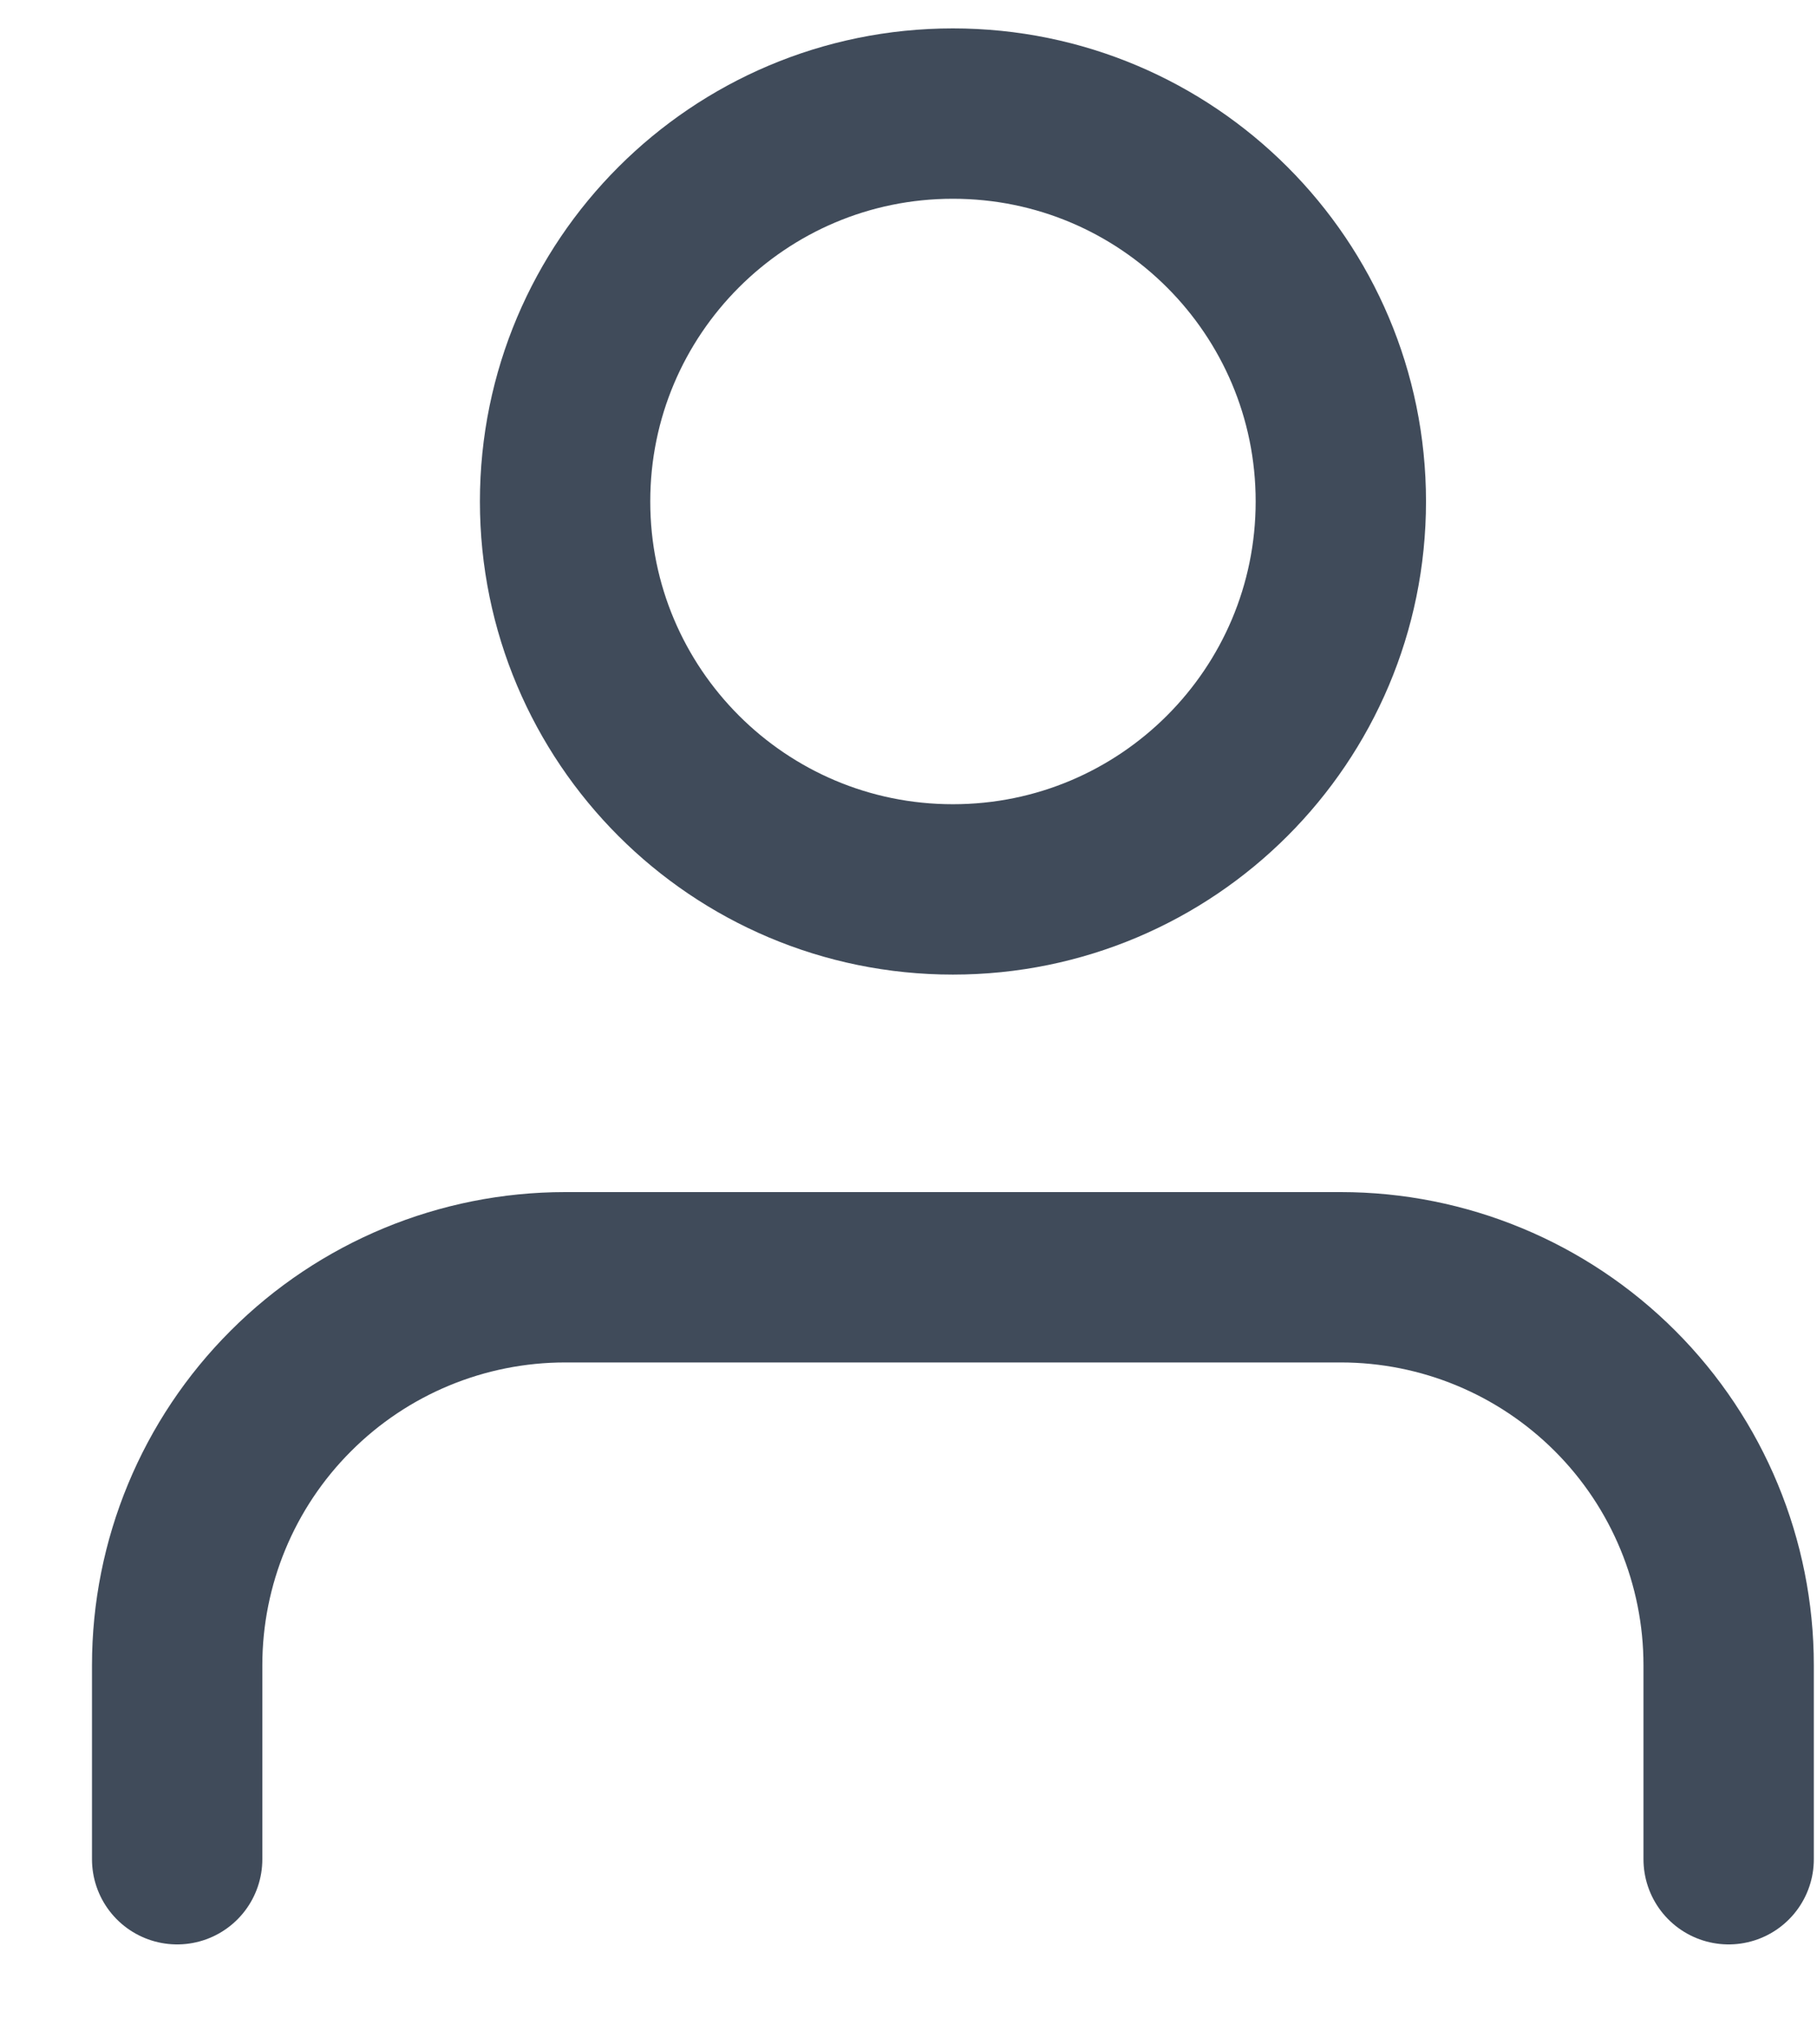 <svg width="16" height="18" viewBox="0 0 16 18" fill="none" xmlns="http://www.w3.org/2000/svg">
<path d="M15.222 16.37V14.662C15.222 13.756 14.862 12.887 14.222 12.247C13.581 11.606 12.713 11.246 11.807 11.246H4.976C4.07 11.246 3.201 11.606 2.561 12.247C1.92 12.887 1.56 13.756 1.56 14.662V16.37" stroke="#404B5A" stroke-width="1.5" stroke-linecap="round" stroke-linejoin="round"/>
<path d="M8.391 7.831C10.278 7.831 11.807 6.302 11.807 4.415C11.807 2.529 10.278 1 8.391 1C6.505 1 4.976 2.529 4.976 4.415C4.976 6.302 6.505 7.831 8.391 7.831Z" stroke="#404B5A" stroke-width="1.5" stroke-linecap="round" stroke-linejoin="round"/>
</svg>
